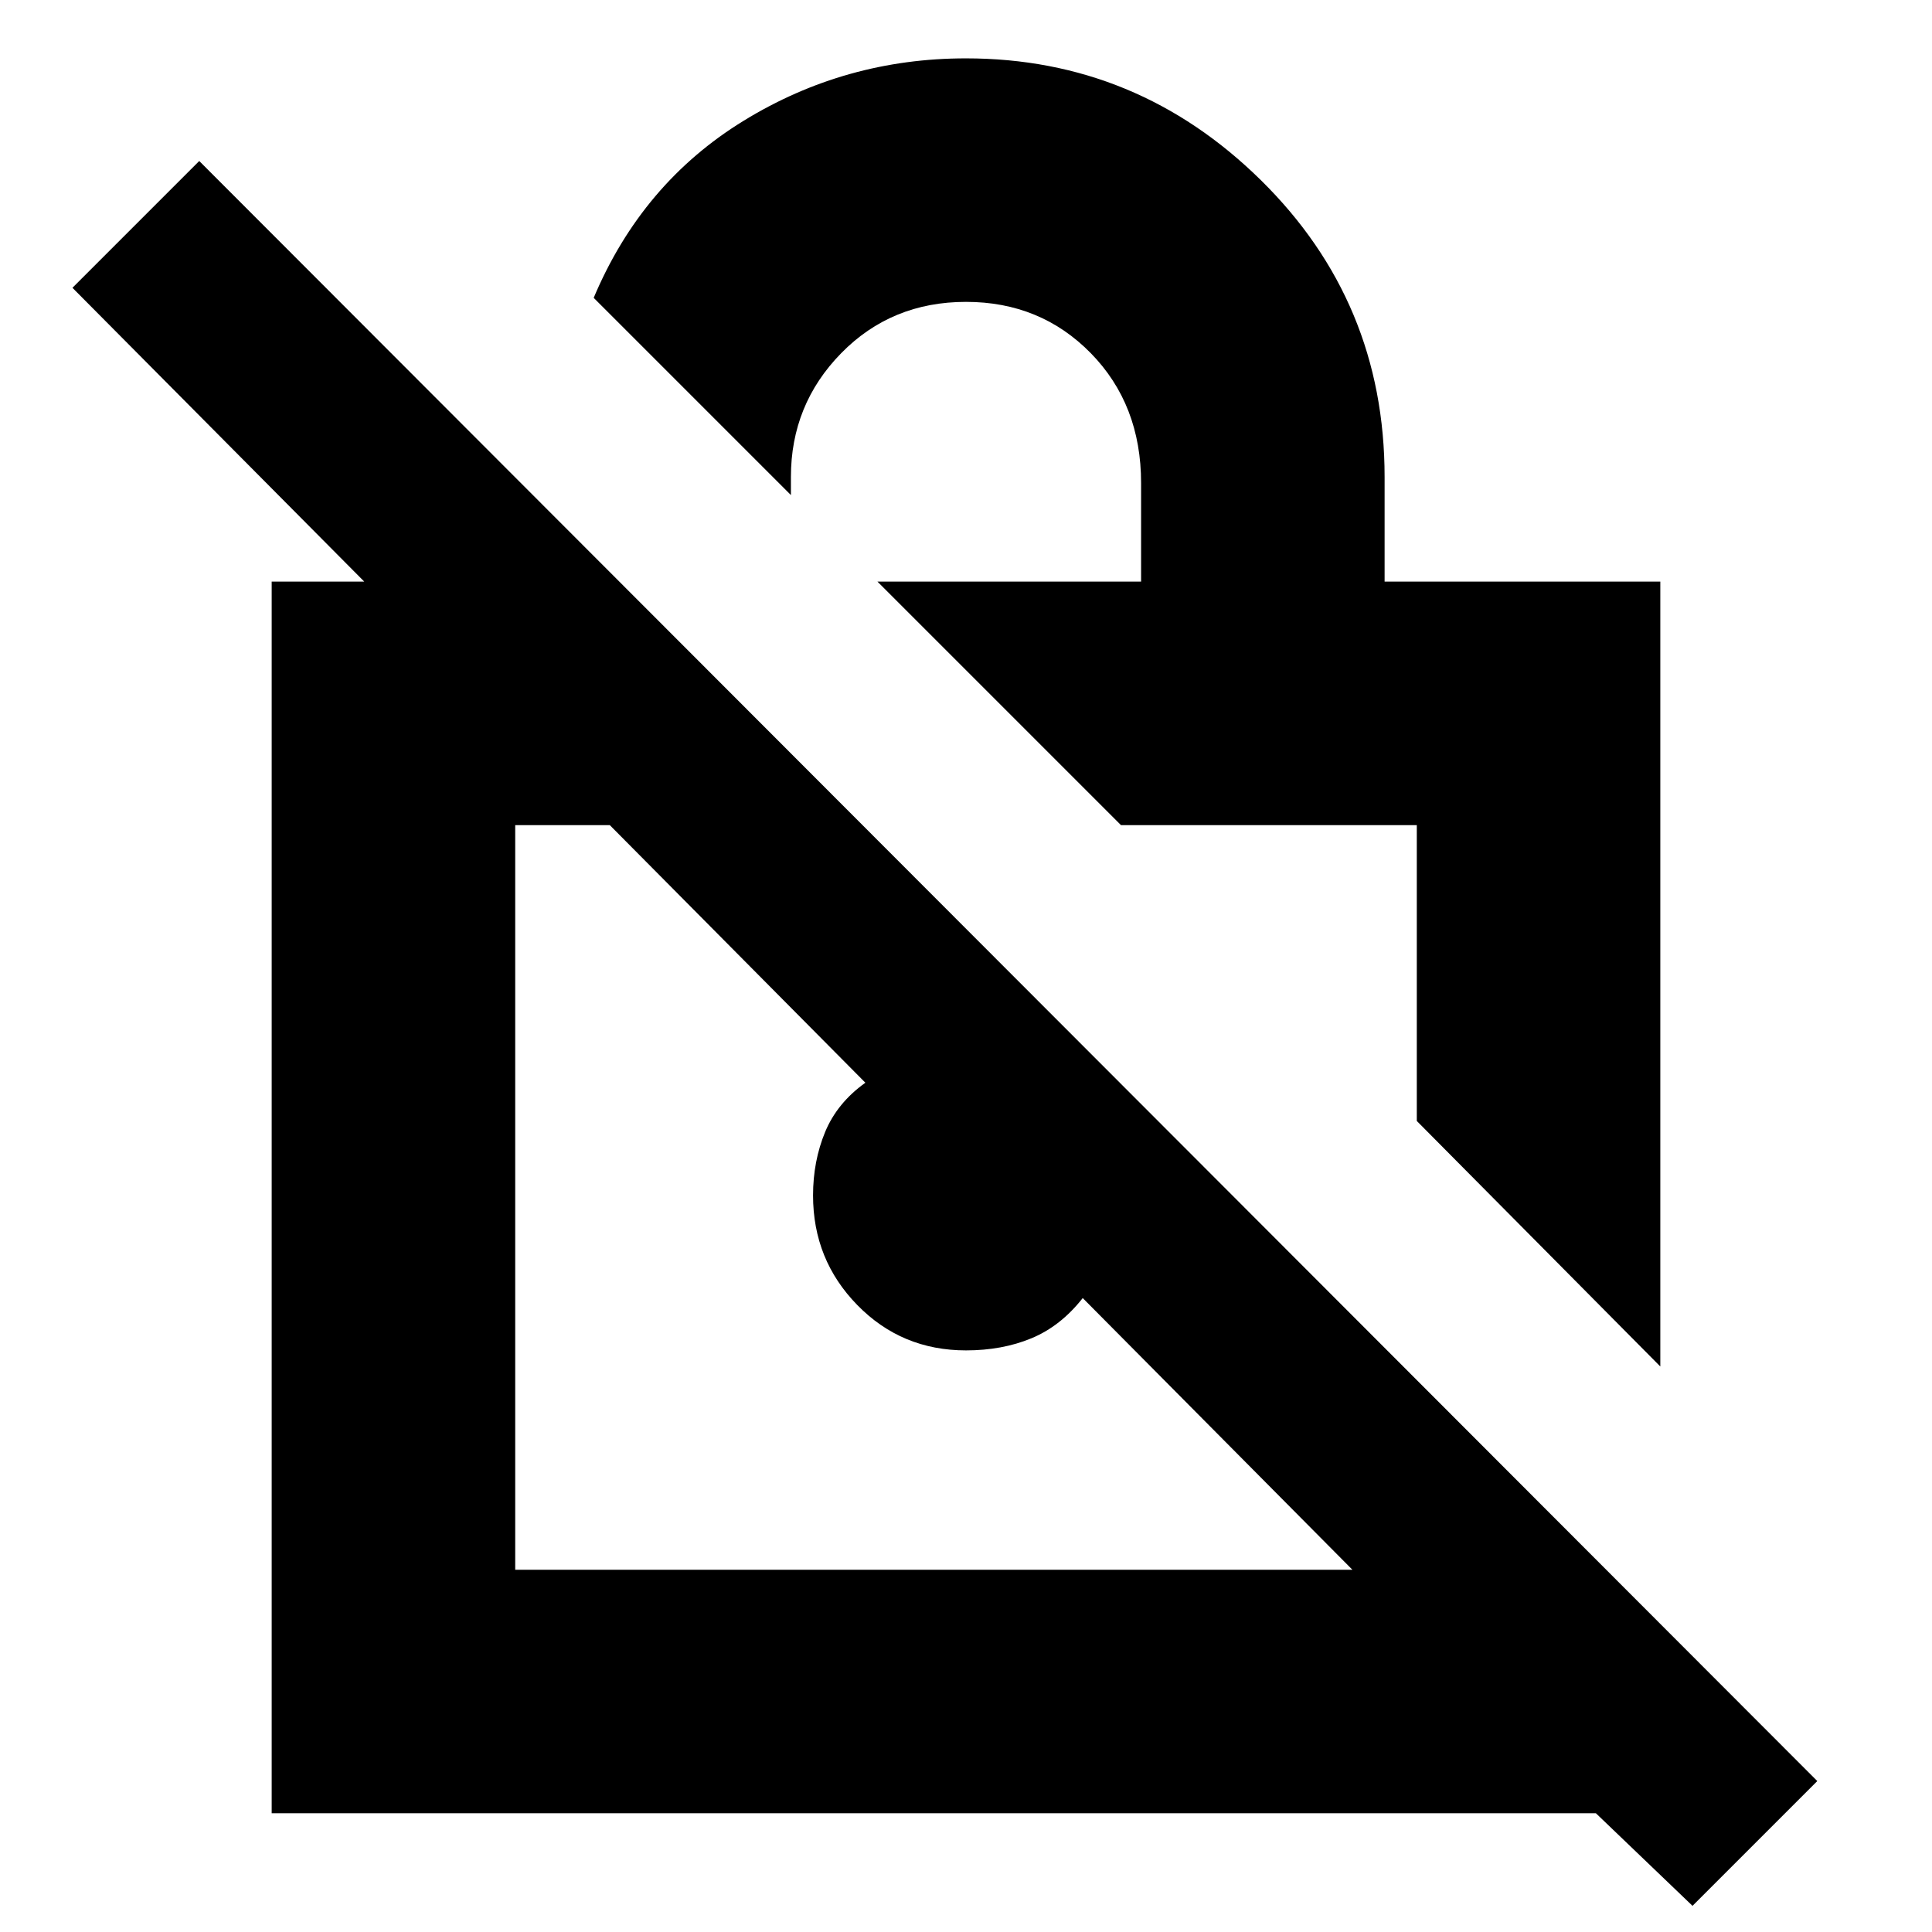 <svg xmlns="http://www.w3.org/2000/svg" height="24" width="24"><path d="M20.625 16.975 17.6 13.925V10.25H13.925L10.9 7.225H14.175V6Q14.175 5.025 13.55 4.387Q12.925 3.75 12 3.75Q11.075 3.75 10.45 4.387Q9.825 5.025 9.825 5.925V6.15L7.375 3.7Q7.975 2.275 9.238 1.5Q10.5 0.725 12 0.725Q14.125 0.725 15.662 2.237Q17.2 3.75 17.2 5.925V7.225H20.625ZM21.025 23.675 19.825 22.525H3.375V7.225H4.525L0.9 3.575L2.475 2L22.575 22.125ZM16.8 19.5 13.45 16.125Q13.175 16.475 12.812 16.625Q12.45 16.775 12 16.775Q11.2 16.775 10.65 16.212Q10.1 15.65 10.1 14.85Q10.1 14.425 10.25 14.062Q10.4 13.7 10.75 13.45L7.575 10.25H6.4V19.5ZM15.75 12.075ZM12.2 14.875Z"/></svg>